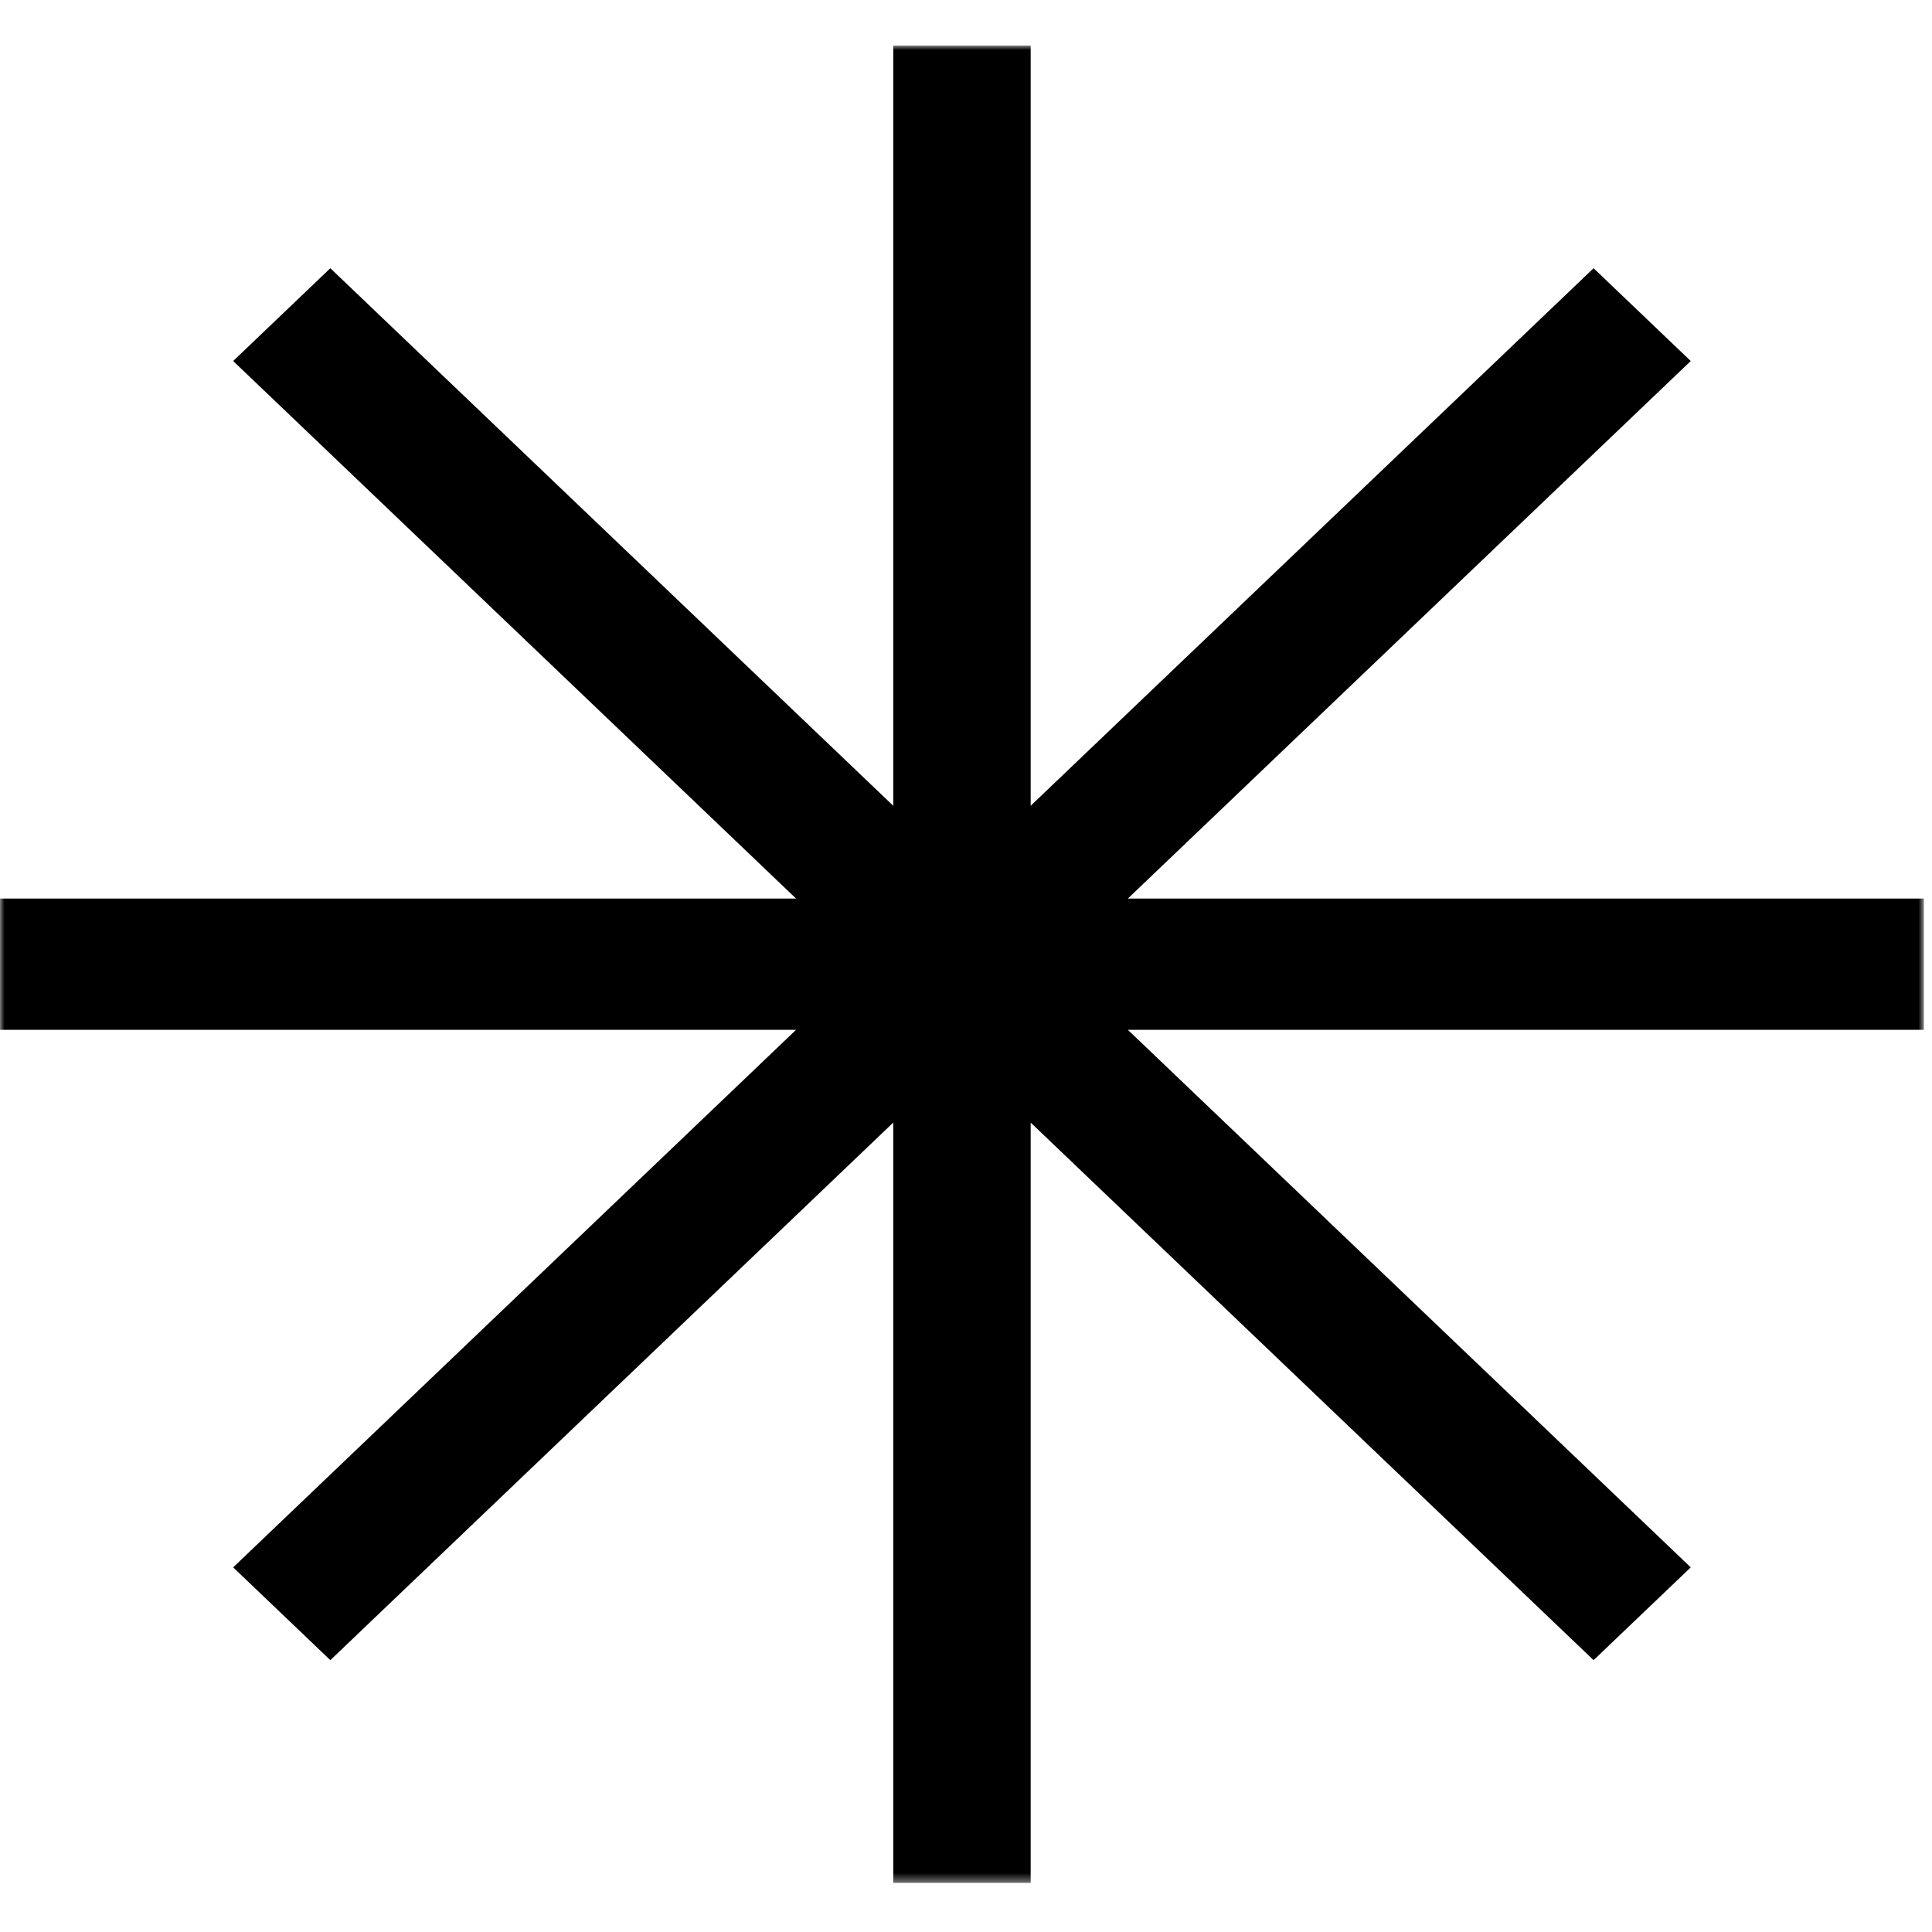<svg width="32" height="32" viewBox="0 0 212 202" fill="none" xmlns="http://www.w3.org/2000/svg">
  <mask id="mask0_147_26" style="mask-type:luminance" maskUnits="userSpaceOnUse" x="0" y="0" width="212" height="202">
    <path d="M211.113 0H0V201.604H211.113V0Z" fill="white"/>
  </mask>
  <g mask="url(#mask0_147_26)">
    <path fillRule="evenodd" clipRule="evenodd" d="M113.097 0H98.017V83.419L36.248 24.433L25.585 34.615L87.354 93.602H0V108.002H87.354L25.585 166.988L36.248 177.17L98.017 118.184V201.604H113.097V118.184L174.865 177.17L185.527 166.988L123.759 108.002H211.113V93.602H123.759L185.527 34.615L174.865 24.433L113.097 83.419V0Z" fill="url(#paint0_linear_147_26)"/>
  </g>
  <defs>
    <linearGradient id="paint0_linear_147_26" x1="37.973" y1="-13.118" x2="162.878" y2="235.485" gradientUnits="userSpaceOnUse">
      <stop stopColor="#F0CDFF"/>
      <stop offset="1" stopColor="#A459E1"/>
    </linearGradient>
  </defs>
</svg>
